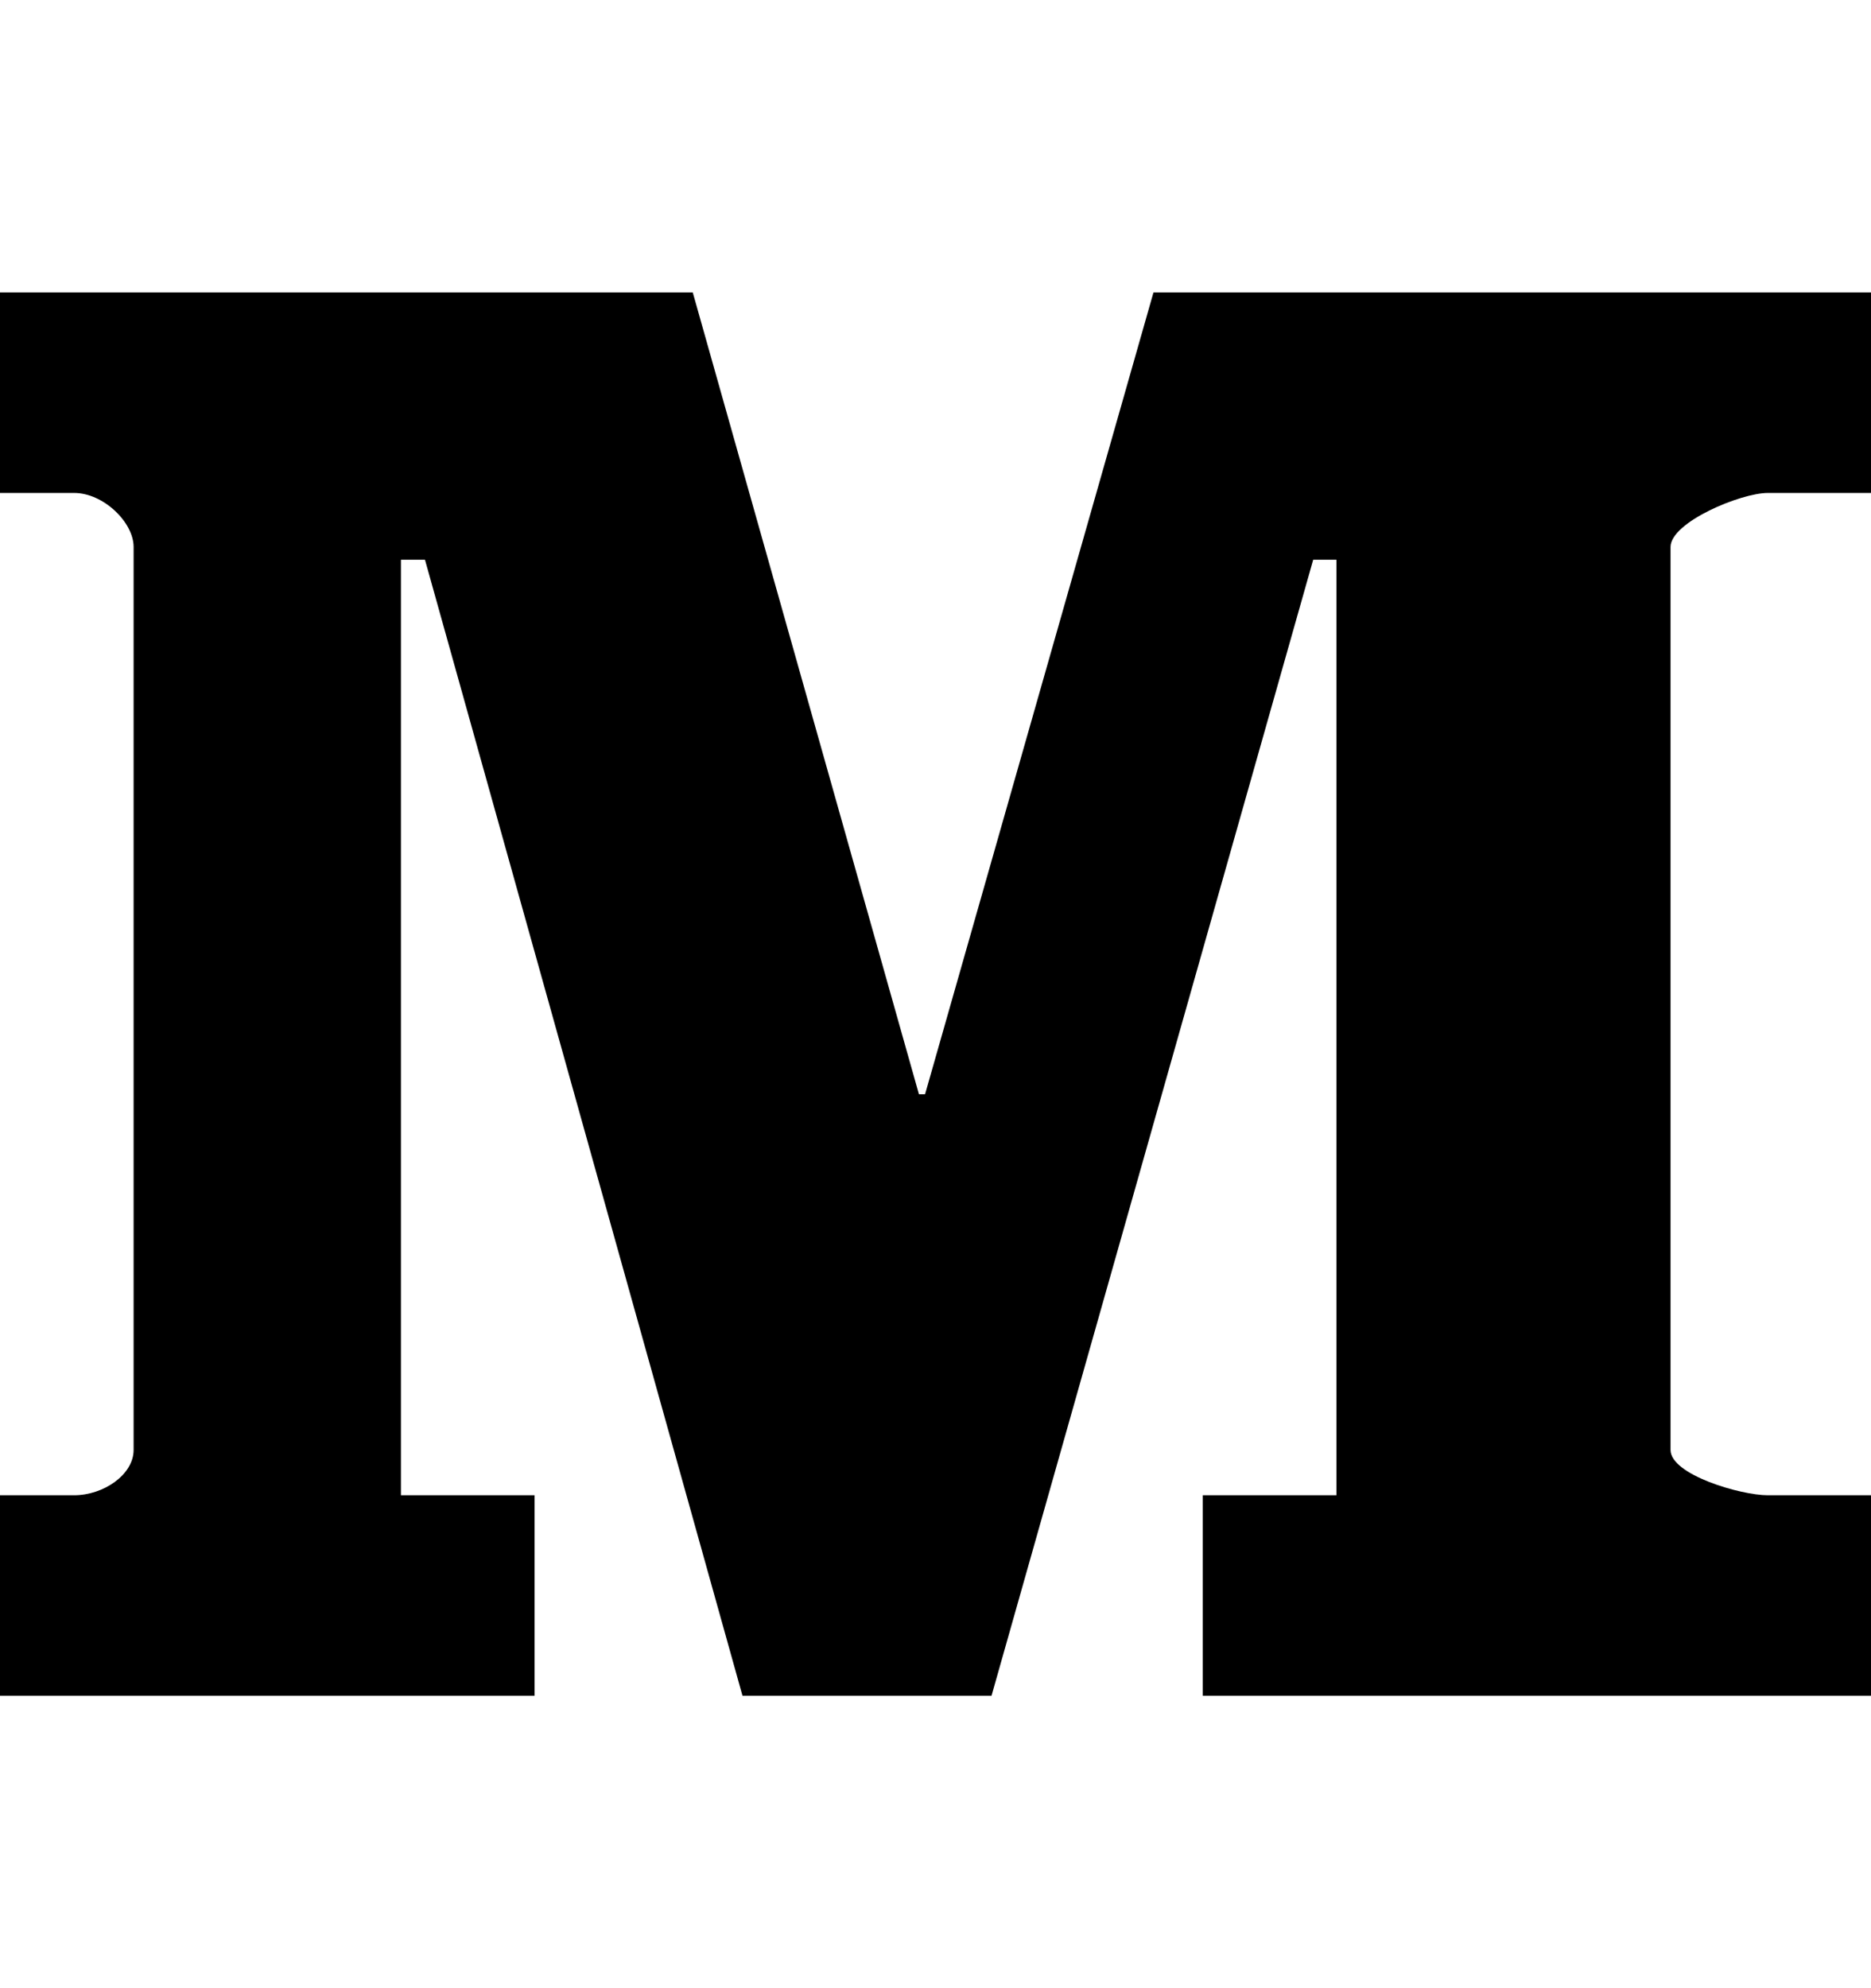 <?xml version="1.0" encoding="iso-8859-1"?>
<!-- Uploaded to: SVG Repo, www.svgrepo.com, Generator: SVG Repo Mixer Tools -->
<!DOCTYPE svg PUBLIC "-//W3C//DTD SVG 1.1//EN" "http://www.w3.org/Graphics/SVG/1.1/DTD/svg11.dtd">
<svg fill="#000000" height="850px" width="800px" version="1.1" id="Capa_1" xmlns="http://www.w3.org/2000/svg" xmlns:xlink="http://www.w3.org/1999/xlink" 
	 viewBox="0 0 483.86 483.86" xml:space="preserve">
<g>
	<path d="M483.86,112.345h-26.699c-6.952,0-25.143,7.552-25.143,13.981v233.467c0,6.445,18.191,11.729,25.143,11.729h26.699v51.835
		H311.052v-51.835h34.57V129.615h-6.016L256.42,423.356h-64.406l-82.11-293.741h-6.219v241.906h34.555v51.835H0v-51.835h19.173
		c7.527,0,15.383-5.283,15.383-11.729V126.326c0-6.43-7.855-13.981-15.383-13.981H0V60.504h179.155l58.496,207.342h1.574
		l59.073-207.342H483.86V112.345z"/>
</g>
</svg>